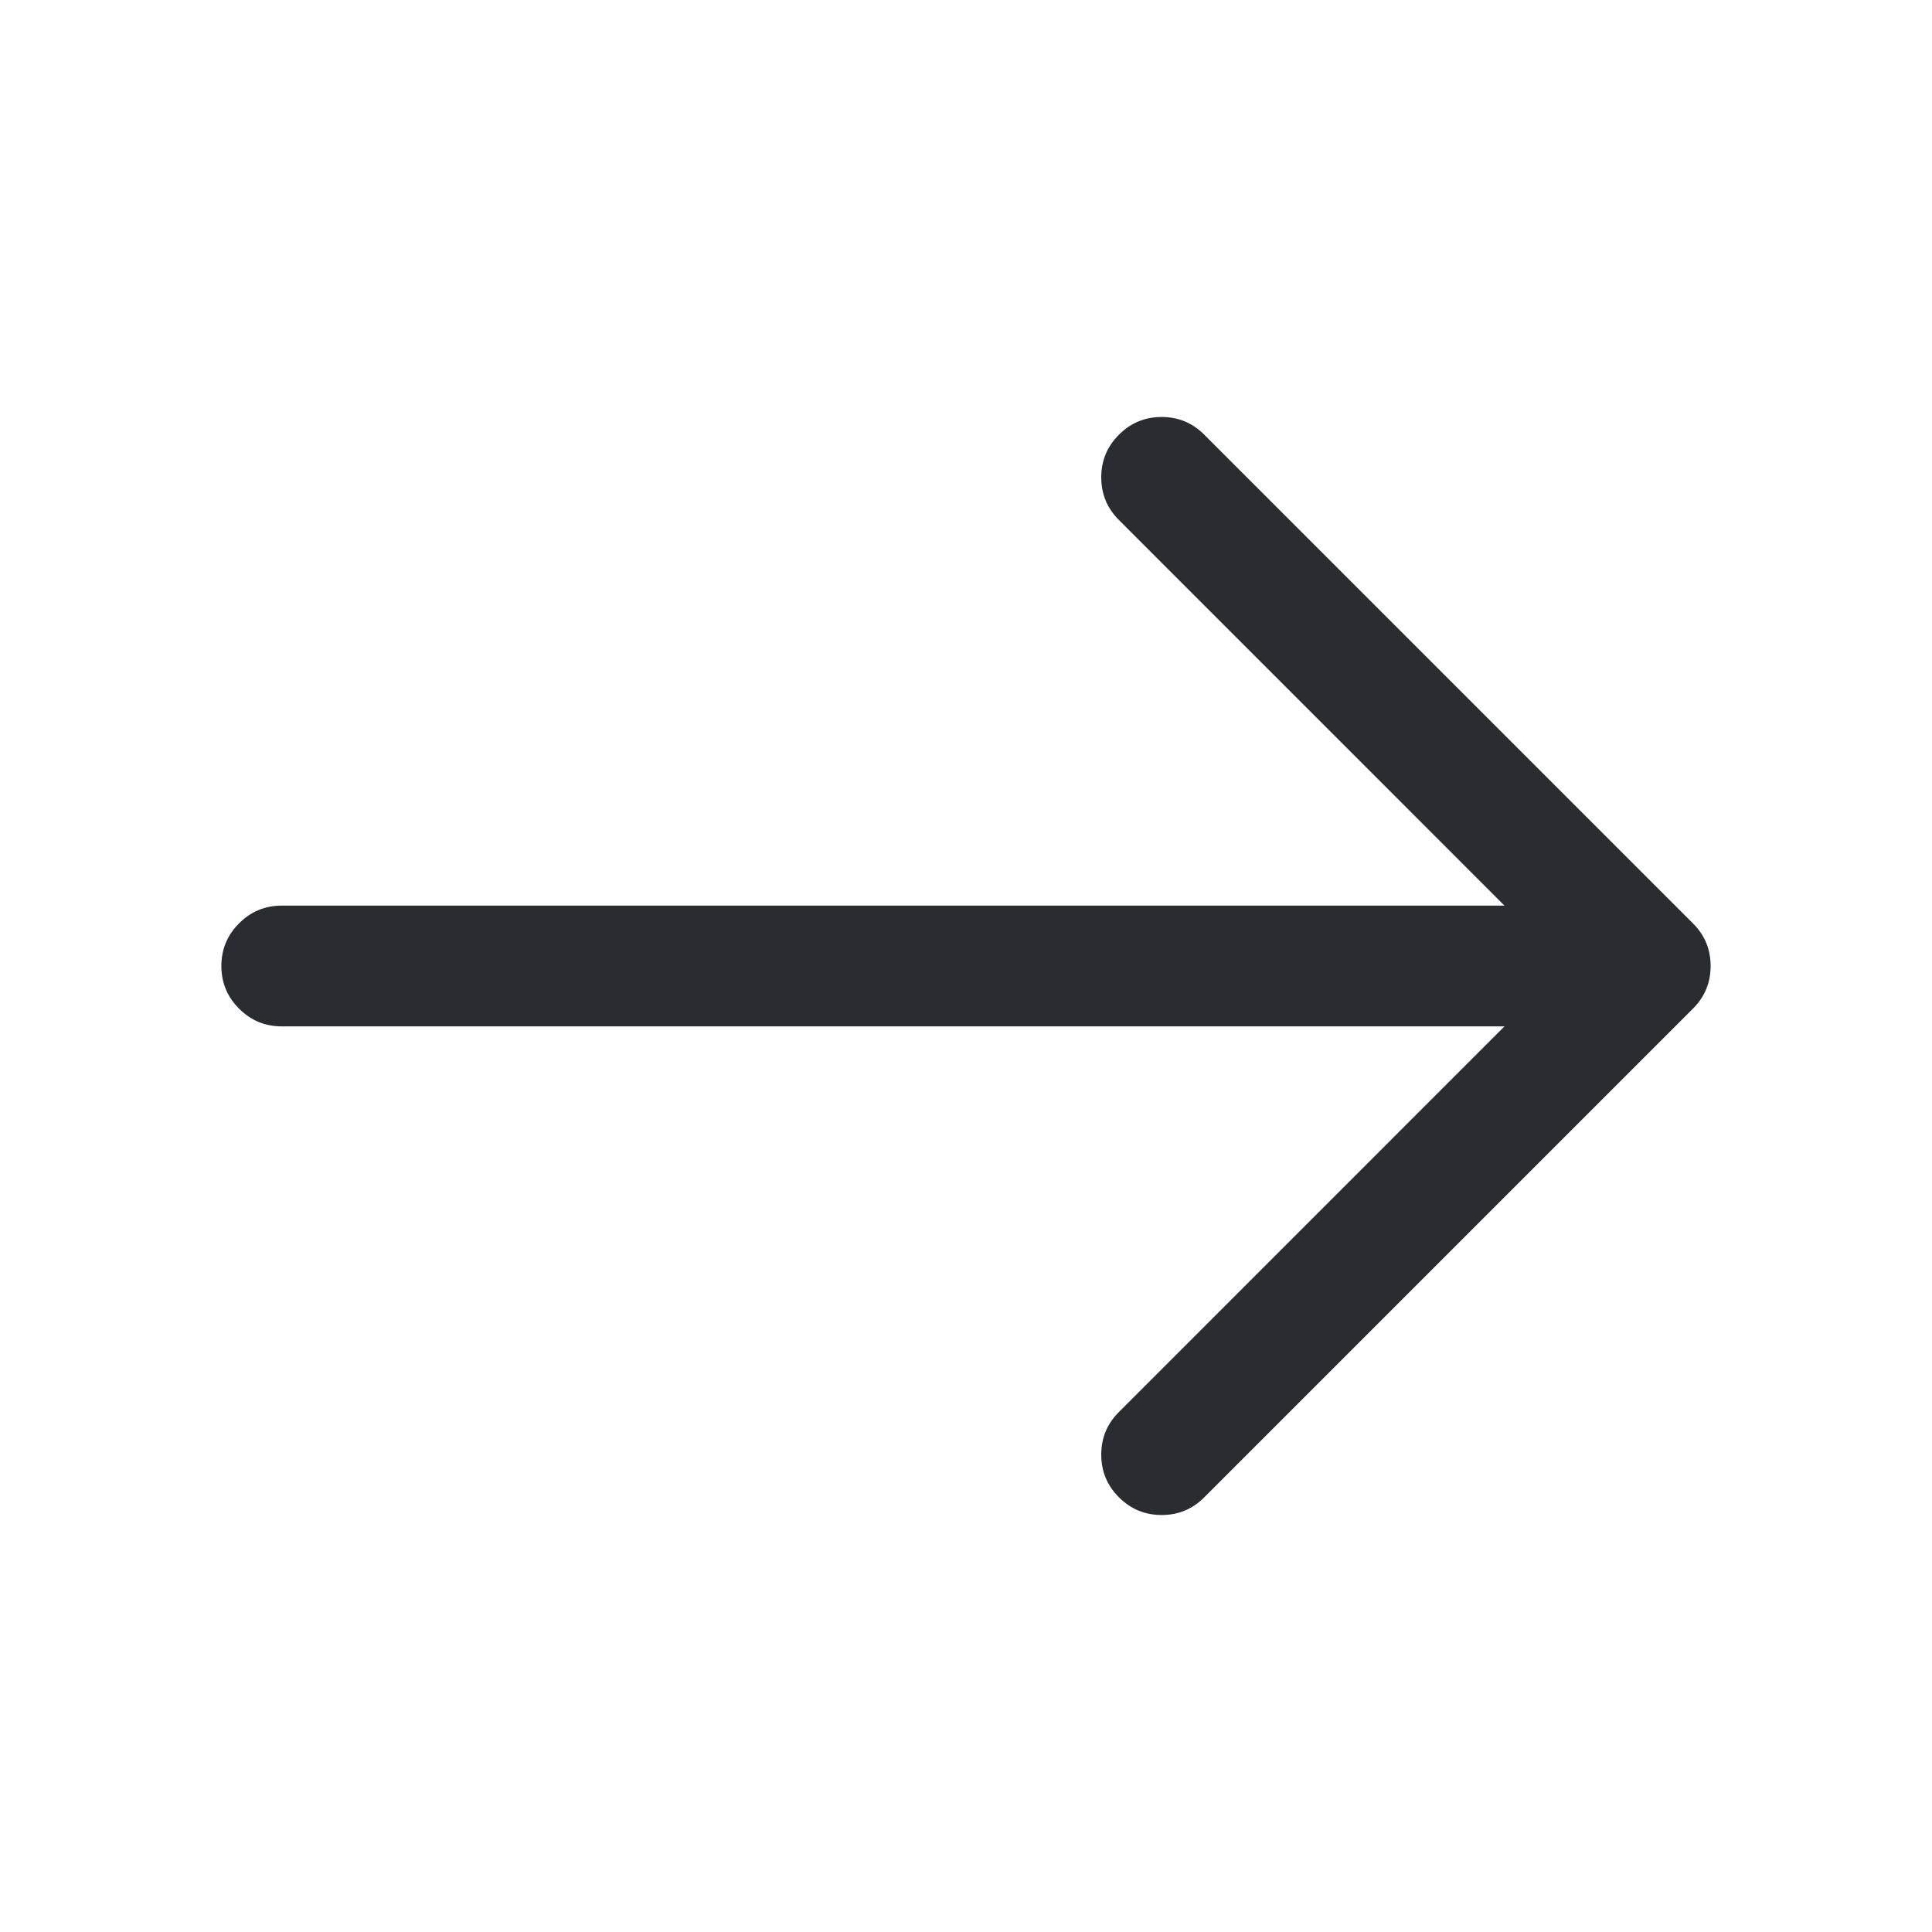 <svg xmlns="http://www.w3.org/2000/svg" width="24" height="24" viewBox="0 0 24 24">
  <defs/>
  <path fill="#292D32" d="M14.96,5.4 L21.03,11.47 Q21.25,11.689 21.25,12 Q21.25,12.311 21.03,12.53 L14.96,18.6 Q14.741,18.82 14.43,18.82 Q14.119,18.82 13.9,18.6 Q13.68,18.381 13.68,18.07 Q13.68,17.759 13.9,17.54 L19.439,12 L13.9,6.46 Q13.68,6.241 13.68,5.93 Q13.68,5.619 13.9,5.4 Q14.119,5.18 14.43,5.18 Q14.741,5.18 14.96,5.4 Z"/>
  <path fill="#292D32" d="M3.5,11.25 L20.33,11.25 Q20.641,11.25 20.86,11.47 Q21.08,11.689 21.08,12 Q21.08,12.311 20.86,12.53 Q20.641,12.75 20.33,12.75 L3.5,12.75 Q3.189,12.75 2.97,12.53 Q2.75,12.311 2.75,12 Q2.75,11.689 2.97,11.47 Q3.189,11.25 3.5,11.25 Z"/>
</svg>

